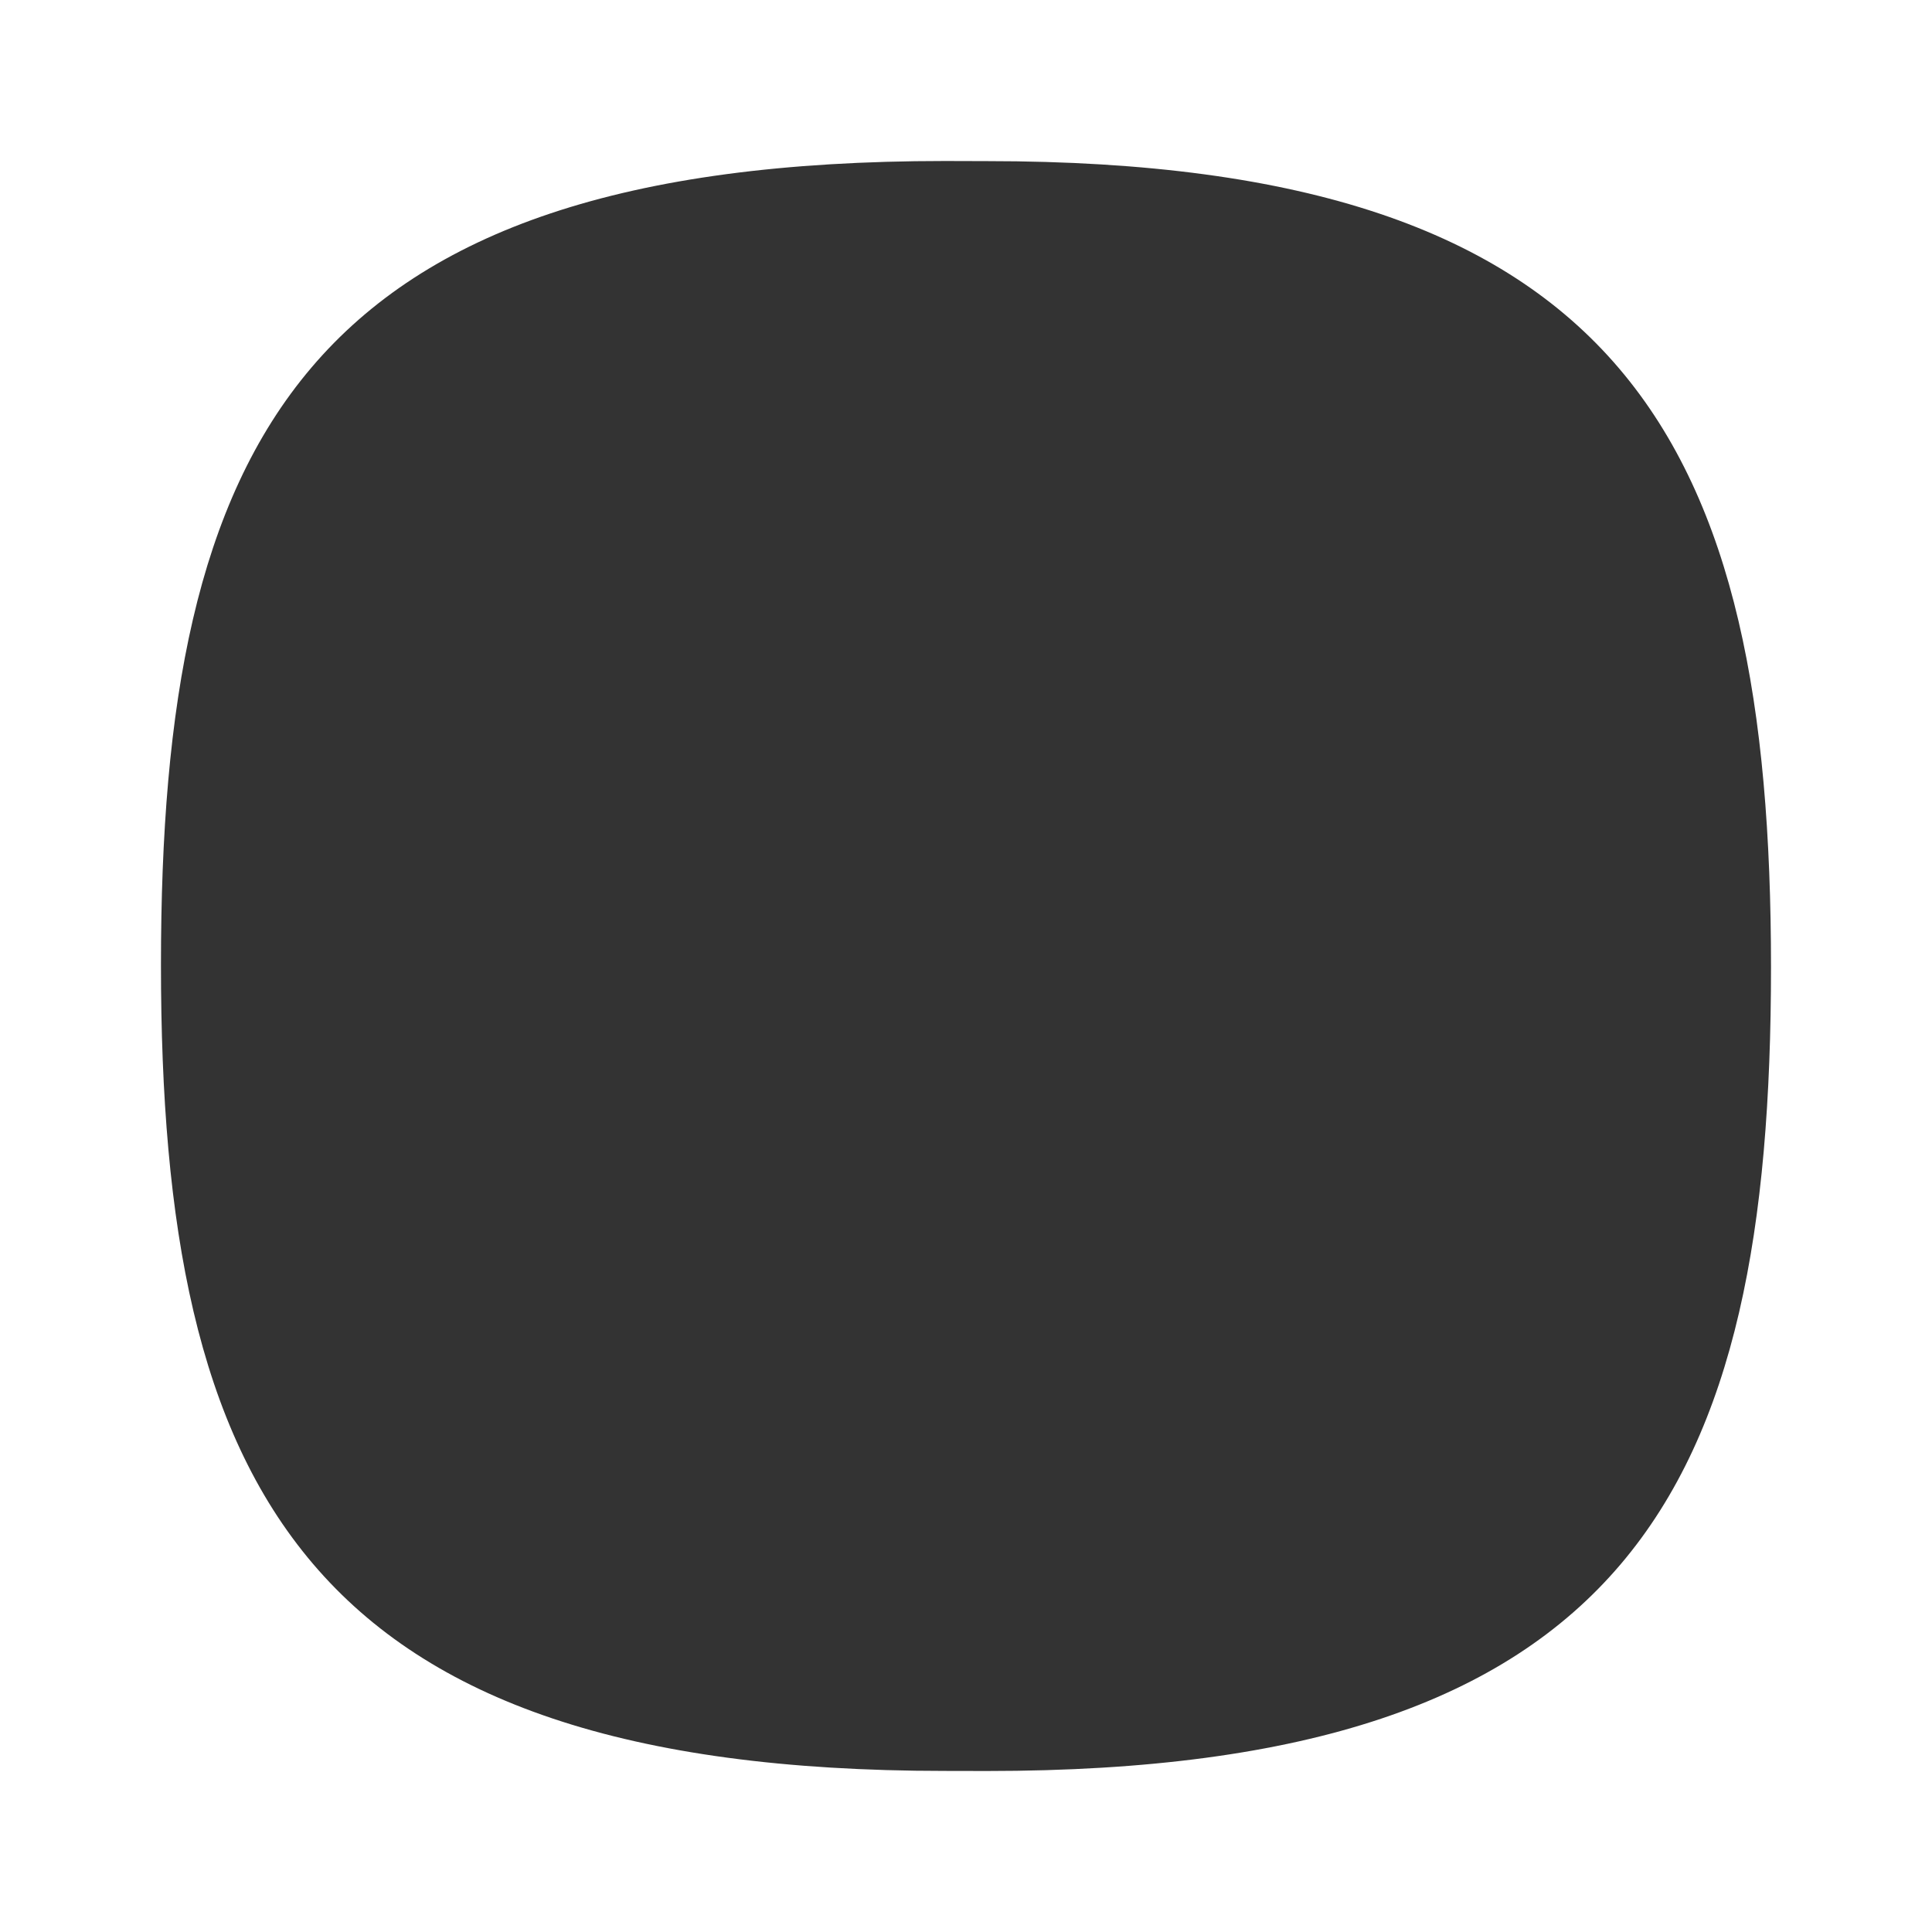 <?xml version="1.0" encoding="iso-8859-1"?>
<!-- Generator: Adobe Illustrator 14.0.0, SVG Export Plug-In . SVG Version: 6.00 Build 43363)  -->
<!DOCTYPE svg PUBLIC "-//W3C//DTD SVG 1.1//EN" "http://www.w3.org/Graphics/SVG/1.1/DTD/svg11.dtd">
<svg version="1.1" id="icon-m-content-application-layer"
	 xmlns="http://www.w3.org/2000/svg" xmlns:xlink="http://www.w3.org/1999/xlink" x="0px" y="0px" width="48px" height="48px"
	 viewBox="0 0 48 48" style="enable-background:new 0 0 48 48;" xml:space="preserve">
<g id="icon-m-content-application">
	<rect style="fill:none;" width="48" height="48"/>
	<path style="fill:#333333;" d="M24.521,4.003L23.475,4C7.479,4,3.999,11.026,3.999,23.973c0,12.977,3.577,20.025,19.476,20.025
		L24.521,44c15.996,0,19.479-7.022,19.479-19.971C43.999,11.051,40.42,4.003,24.521,4.003z"/>
</g>
</svg>
